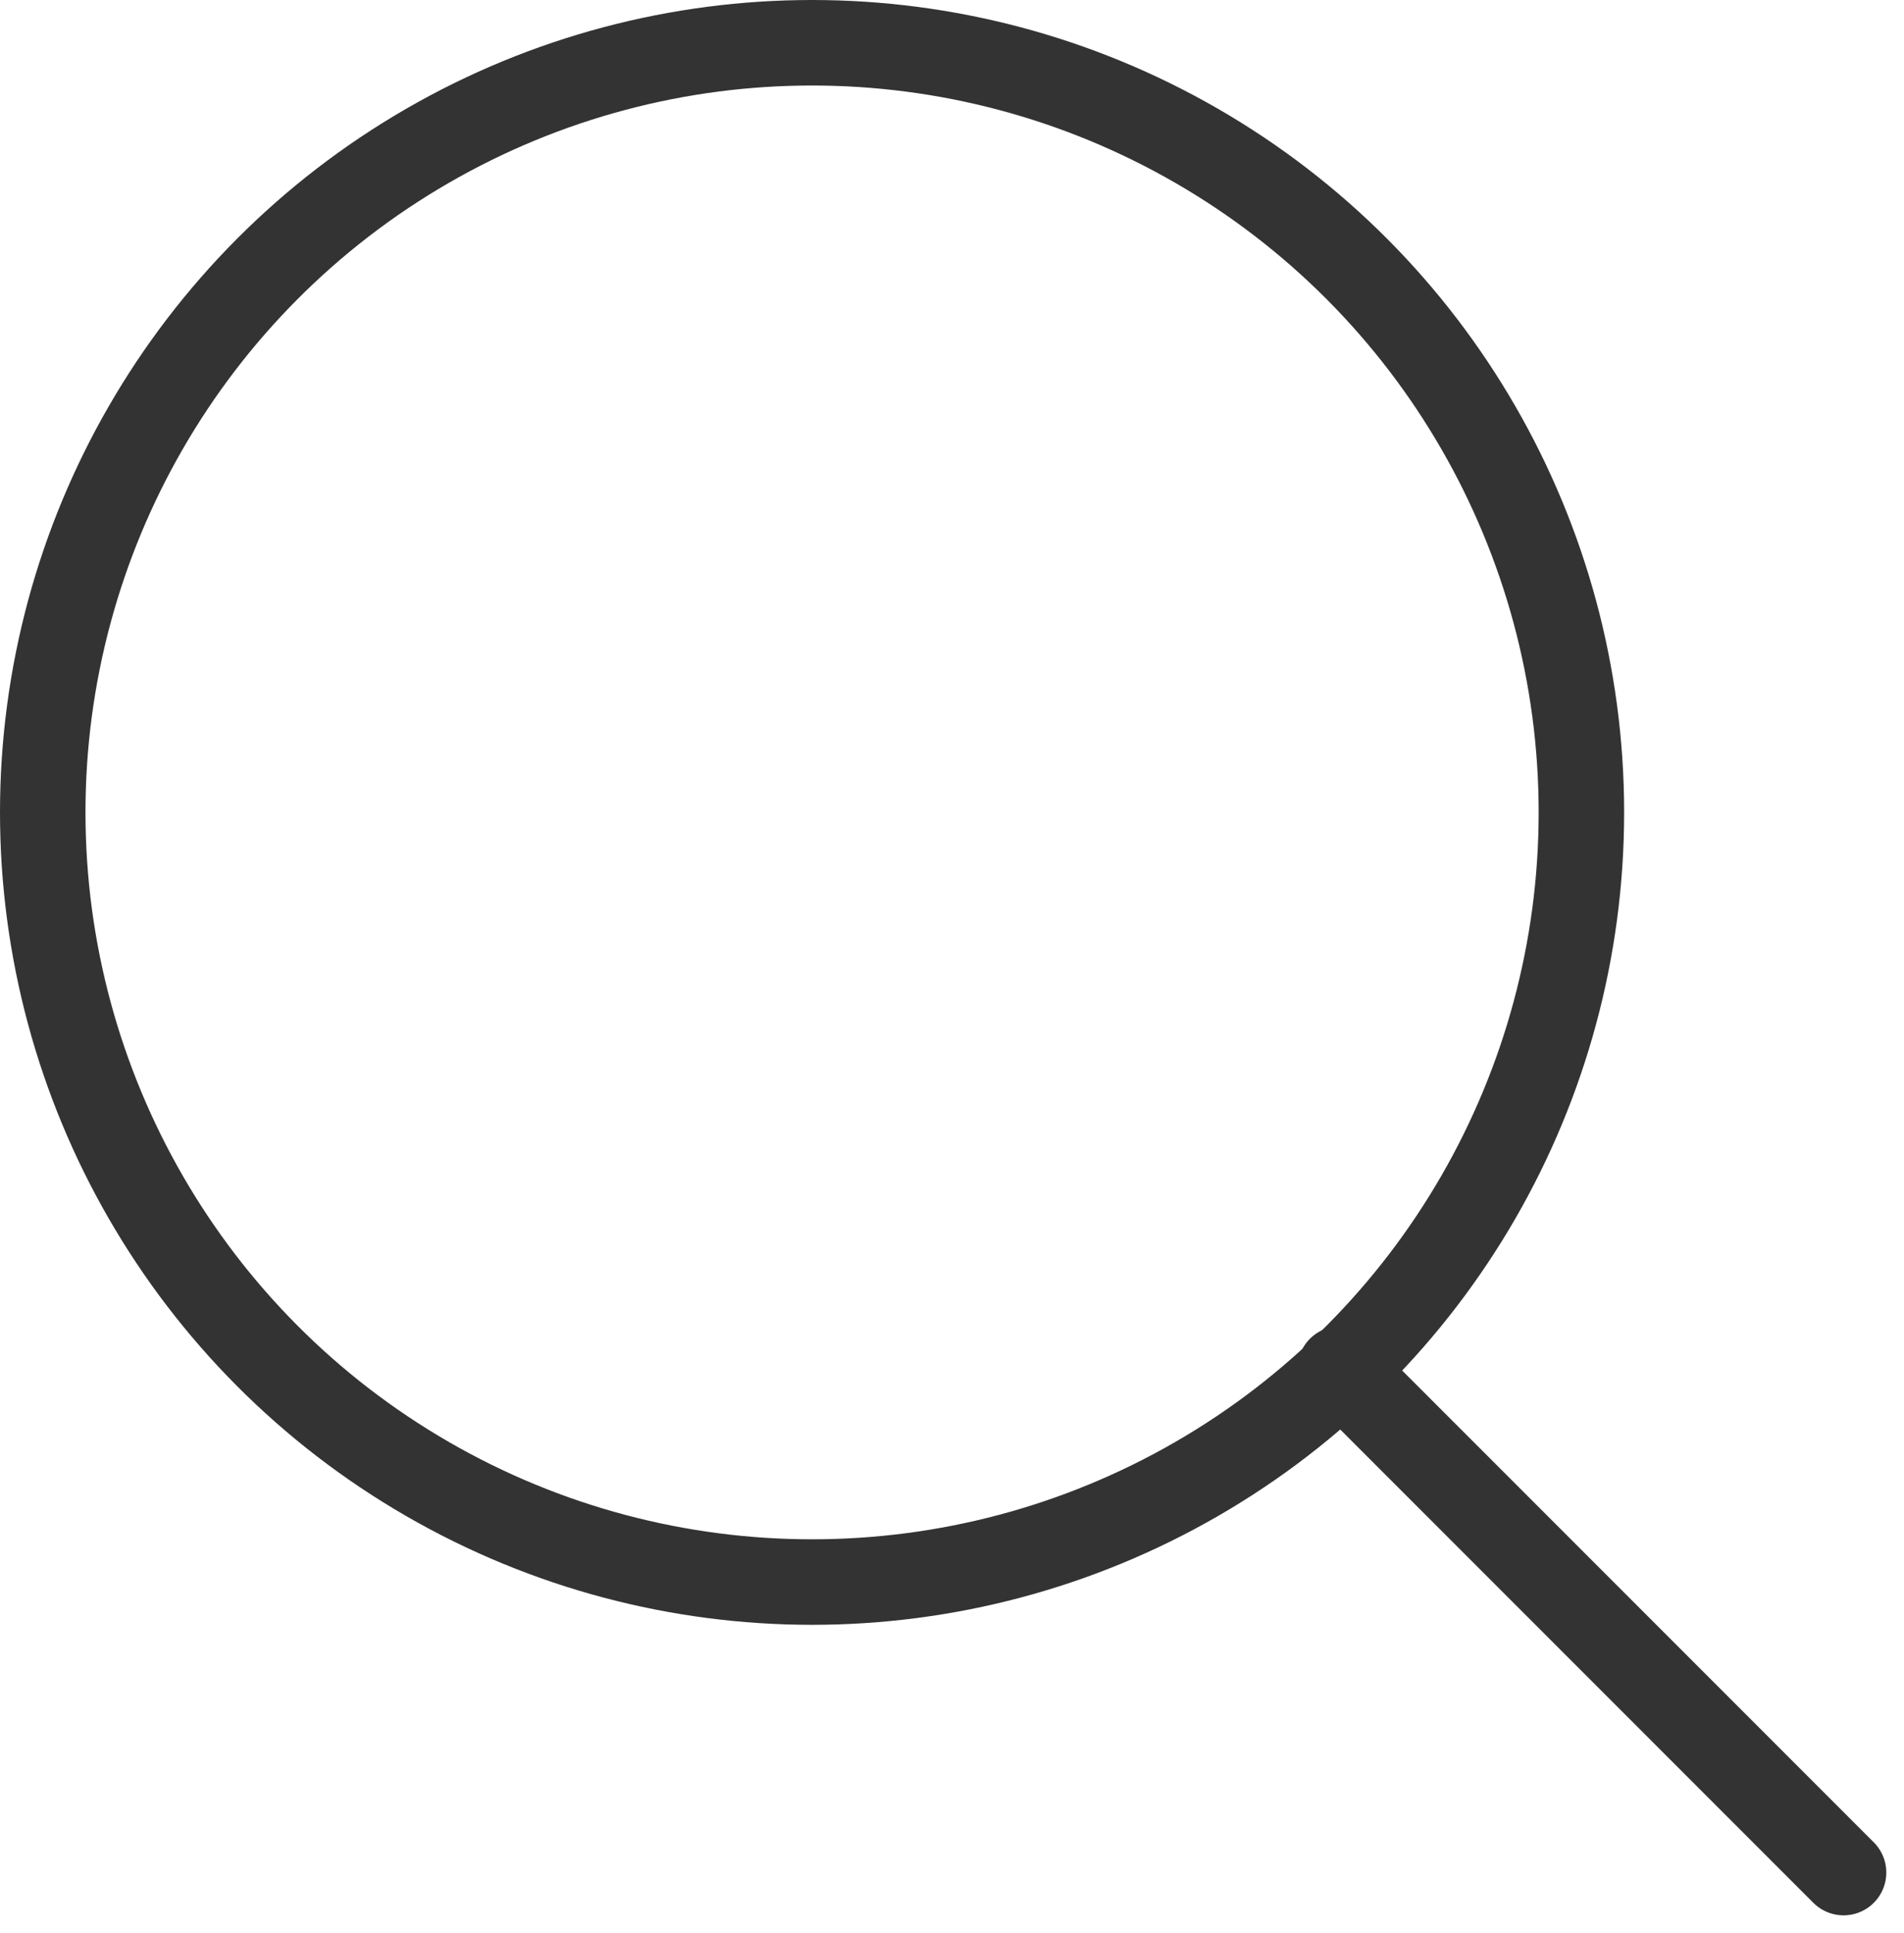 <svg xmlns="http://www.w3.org/2000/svg" width="22.274" height="22.605" viewBox="0 0 22.274 22.605">
  <g id="Group_52" data-name="Group 52" transform="translate(-242.886 -806.556)">
    <g id="Ellipse_40" data-name="Ellipse 40" transform="translate(242.886 806.556)" fill="none" stroke="#333" stroke-linecap="round" stroke-width="1">
      <circle cx="9.5" cy="9.5" r="9.5" stroke="none"/>
      <circle cx="9.5" cy="9.5" r="9" fill="none"/>
    </g>
    <line id="Line_75" data-name="Line 75" x1="5.889" y1="5.889" transform="translate(258.564 822.564)" fill="none" stroke="#333" stroke-linecap="round" stroke-width="1"/>
  </g>
</svg>
